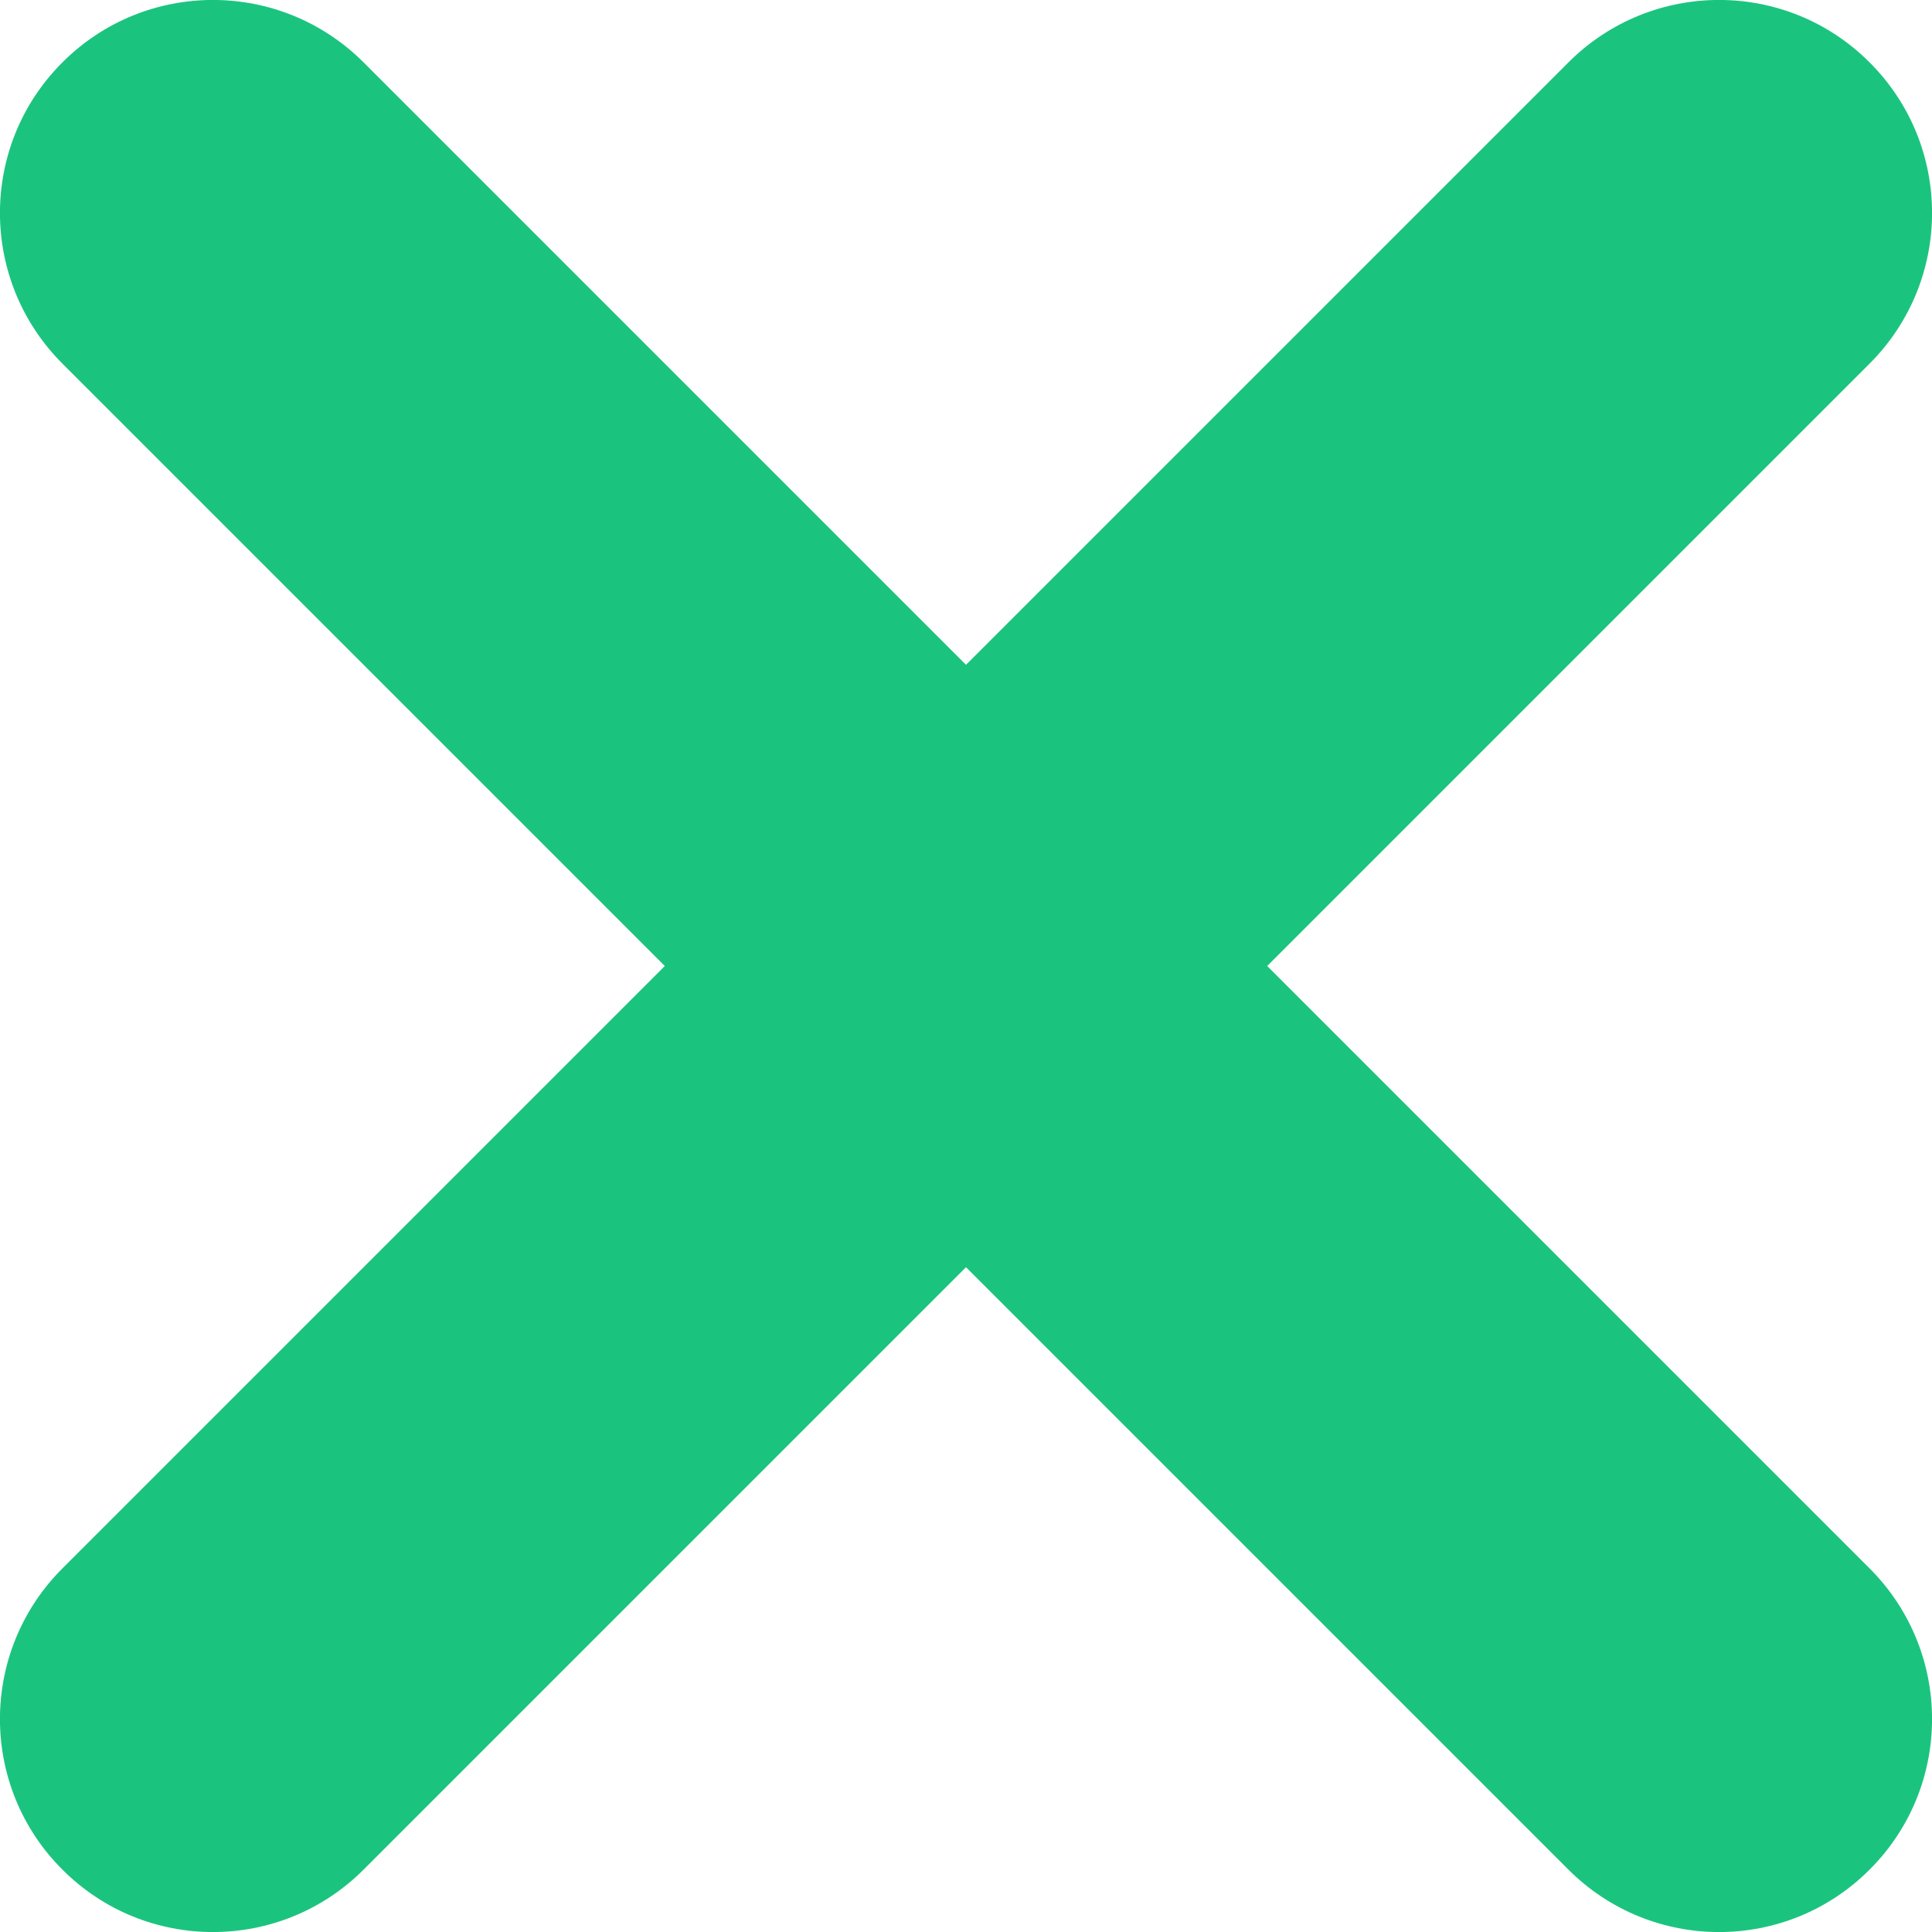 <?xml version="1.0" encoding="UTF-8"?>
<svg width="10px" height="10px" viewBox="0 0 10 10" version="1.1" xmlns="http://www.w3.org/2000/svg" xmlns:xlink="http://www.w3.org/1999/xlink">
    <!-- Generator: Sketch 44 (41411) - http://www.bohemiancoding.com/sketch -->
    <title>关闭</title>
    <desc>Created with Sketch.</desc>
    <defs></defs>
    <g id="Page-1" stroke="none" stroke-width="1" fill="none" fill-rule="evenodd">
        <g id="输入信息_弹窗" transform="translate(-265, -221)" fill="#1BC47E">
            <path d="M271.559,226 L274.677,222.882 C275.108,222.451 275.108,221.753 274.677,221.323 L274.677,221.323 L274.677,221.323 C274.247,220.892 273.549,220.892 273.118,221.323 L273.118,221.323 L270,224.441 L266.882,221.323 L266.882,221.323 C266.451,220.892 265.753,220.892 265.323,221.323 L265.323,221.323 L265.323,221.323 C264.892,221.753 264.892,222.451 265.323,222.882 L268.441,226 L265.323,229.118 C264.892,229.549 264.892,230.247 265.323,230.677 C265.753,231.108 266.451,231.108 266.882,230.677 L266.882,230.677 L270,227.559 L273.118,230.677 L273.118,230.677 C273.549,231.108 274.247,231.108 274.677,230.677 C275.108,230.247 275.108,229.549 274.677,229.118 L271.559,226 Z" id="关闭"></path>
        </g>
    </g>
</svg>